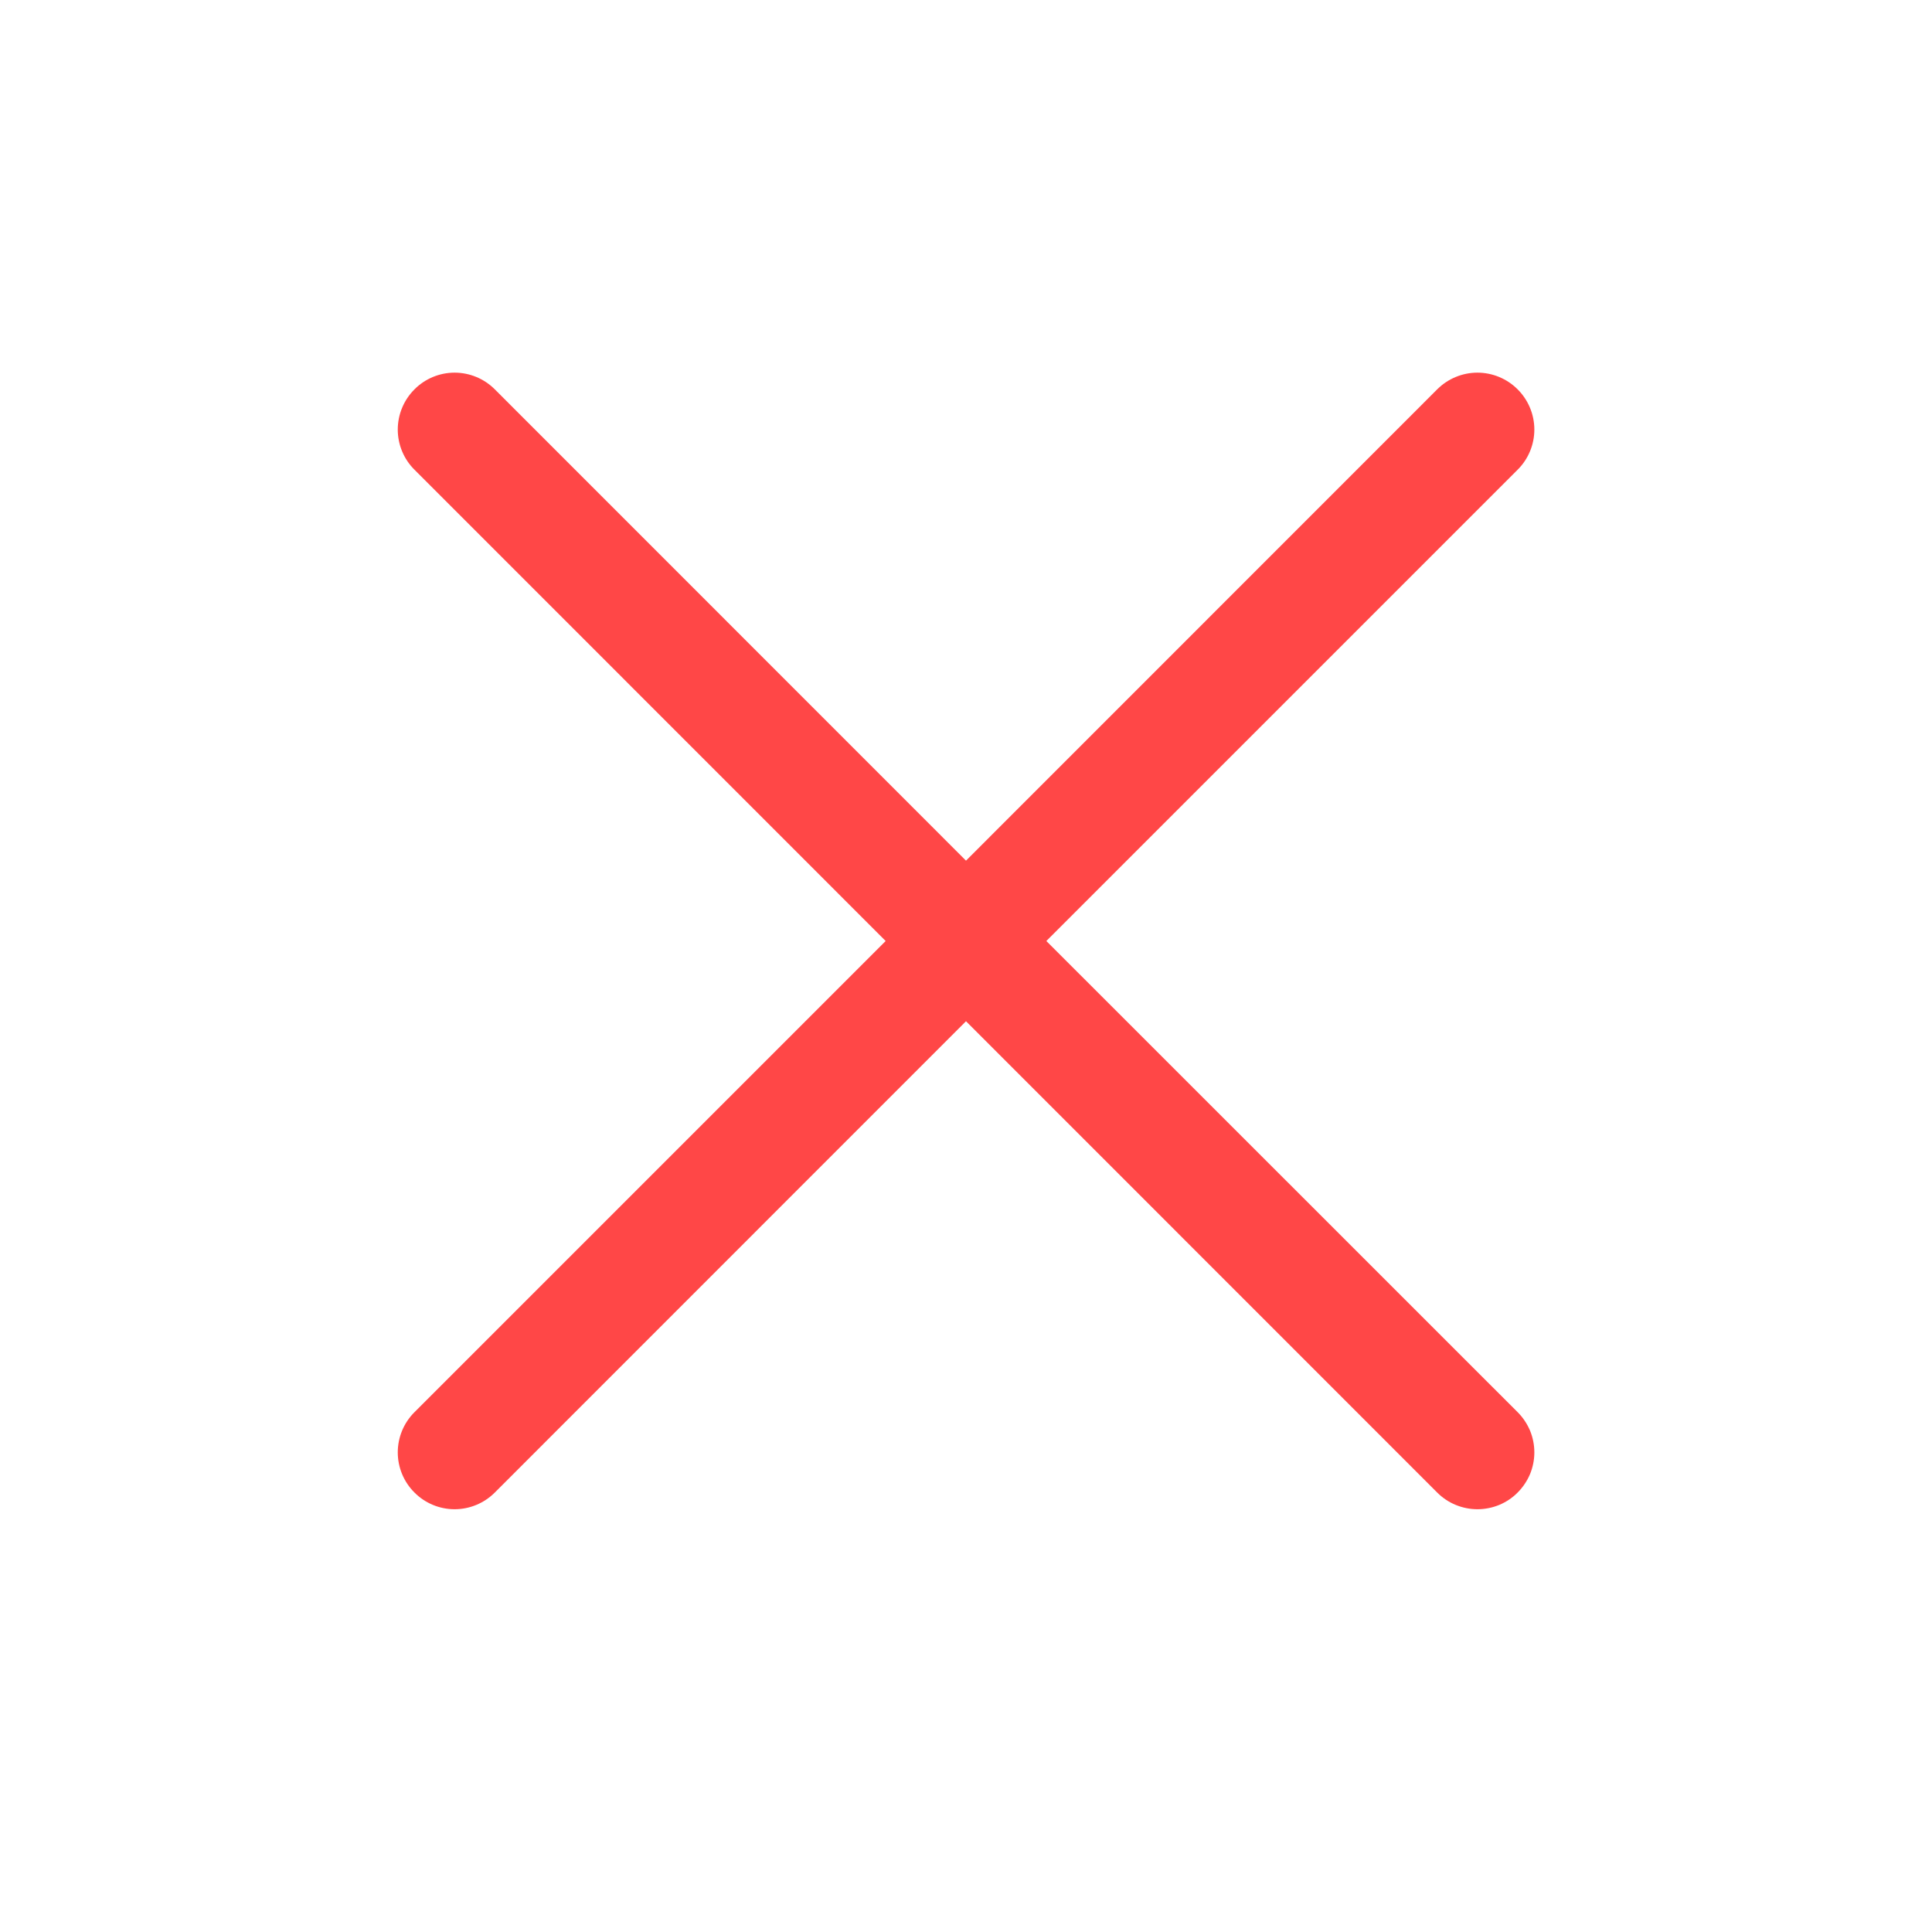 <svg width="17" height="17" viewBox="0 0 17 17" fill="none" xmlns="http://www.w3.org/2000/svg">
<path d="M13.354 12.426C13.4 12.472 13.437 12.527 13.463 12.588C13.488 12.649 13.501 12.714 13.501 12.78C13.501 12.845 13.488 12.91 13.463 12.971C13.437 13.032 13.4 13.087 13.354 13.133C13.308 13.18 13.252 13.217 13.192 13.242C13.131 13.267 13.066 13.28 13 13.28C12.935 13.28 12.87 13.267 12.809 13.242C12.748 13.217 12.693 13.18 12.646 13.133L8.5 8.986L4.354 13.133C4.26 13.227 4.133 13.28 4 13.28C3.868 13.28 3.74 13.227 3.647 13.133C3.553 13.04 3.5 12.912 3.5 12.78C3.5 12.647 3.553 12.52 3.647 12.426L7.793 8.28L3.647 4.133C3.553 4.04 3.5 3.912 3.5 3.78C3.5 3.647 3.553 3.52 3.647 3.426C3.74 3.332 3.868 3.279 4 3.279C4.133 3.279 4.26 3.332 4.354 3.426L8.5 7.573L12.646 3.426C12.74 3.332 12.868 3.279 13 3.279C13.133 3.279 13.26 3.332 13.354 3.426C13.448 3.52 13.501 3.647 13.501 3.78C13.501 3.912 13.448 4.04 13.354 4.133L9.207 8.28L13.354 12.426Z" fill="#FF4747"/>
</svg>
